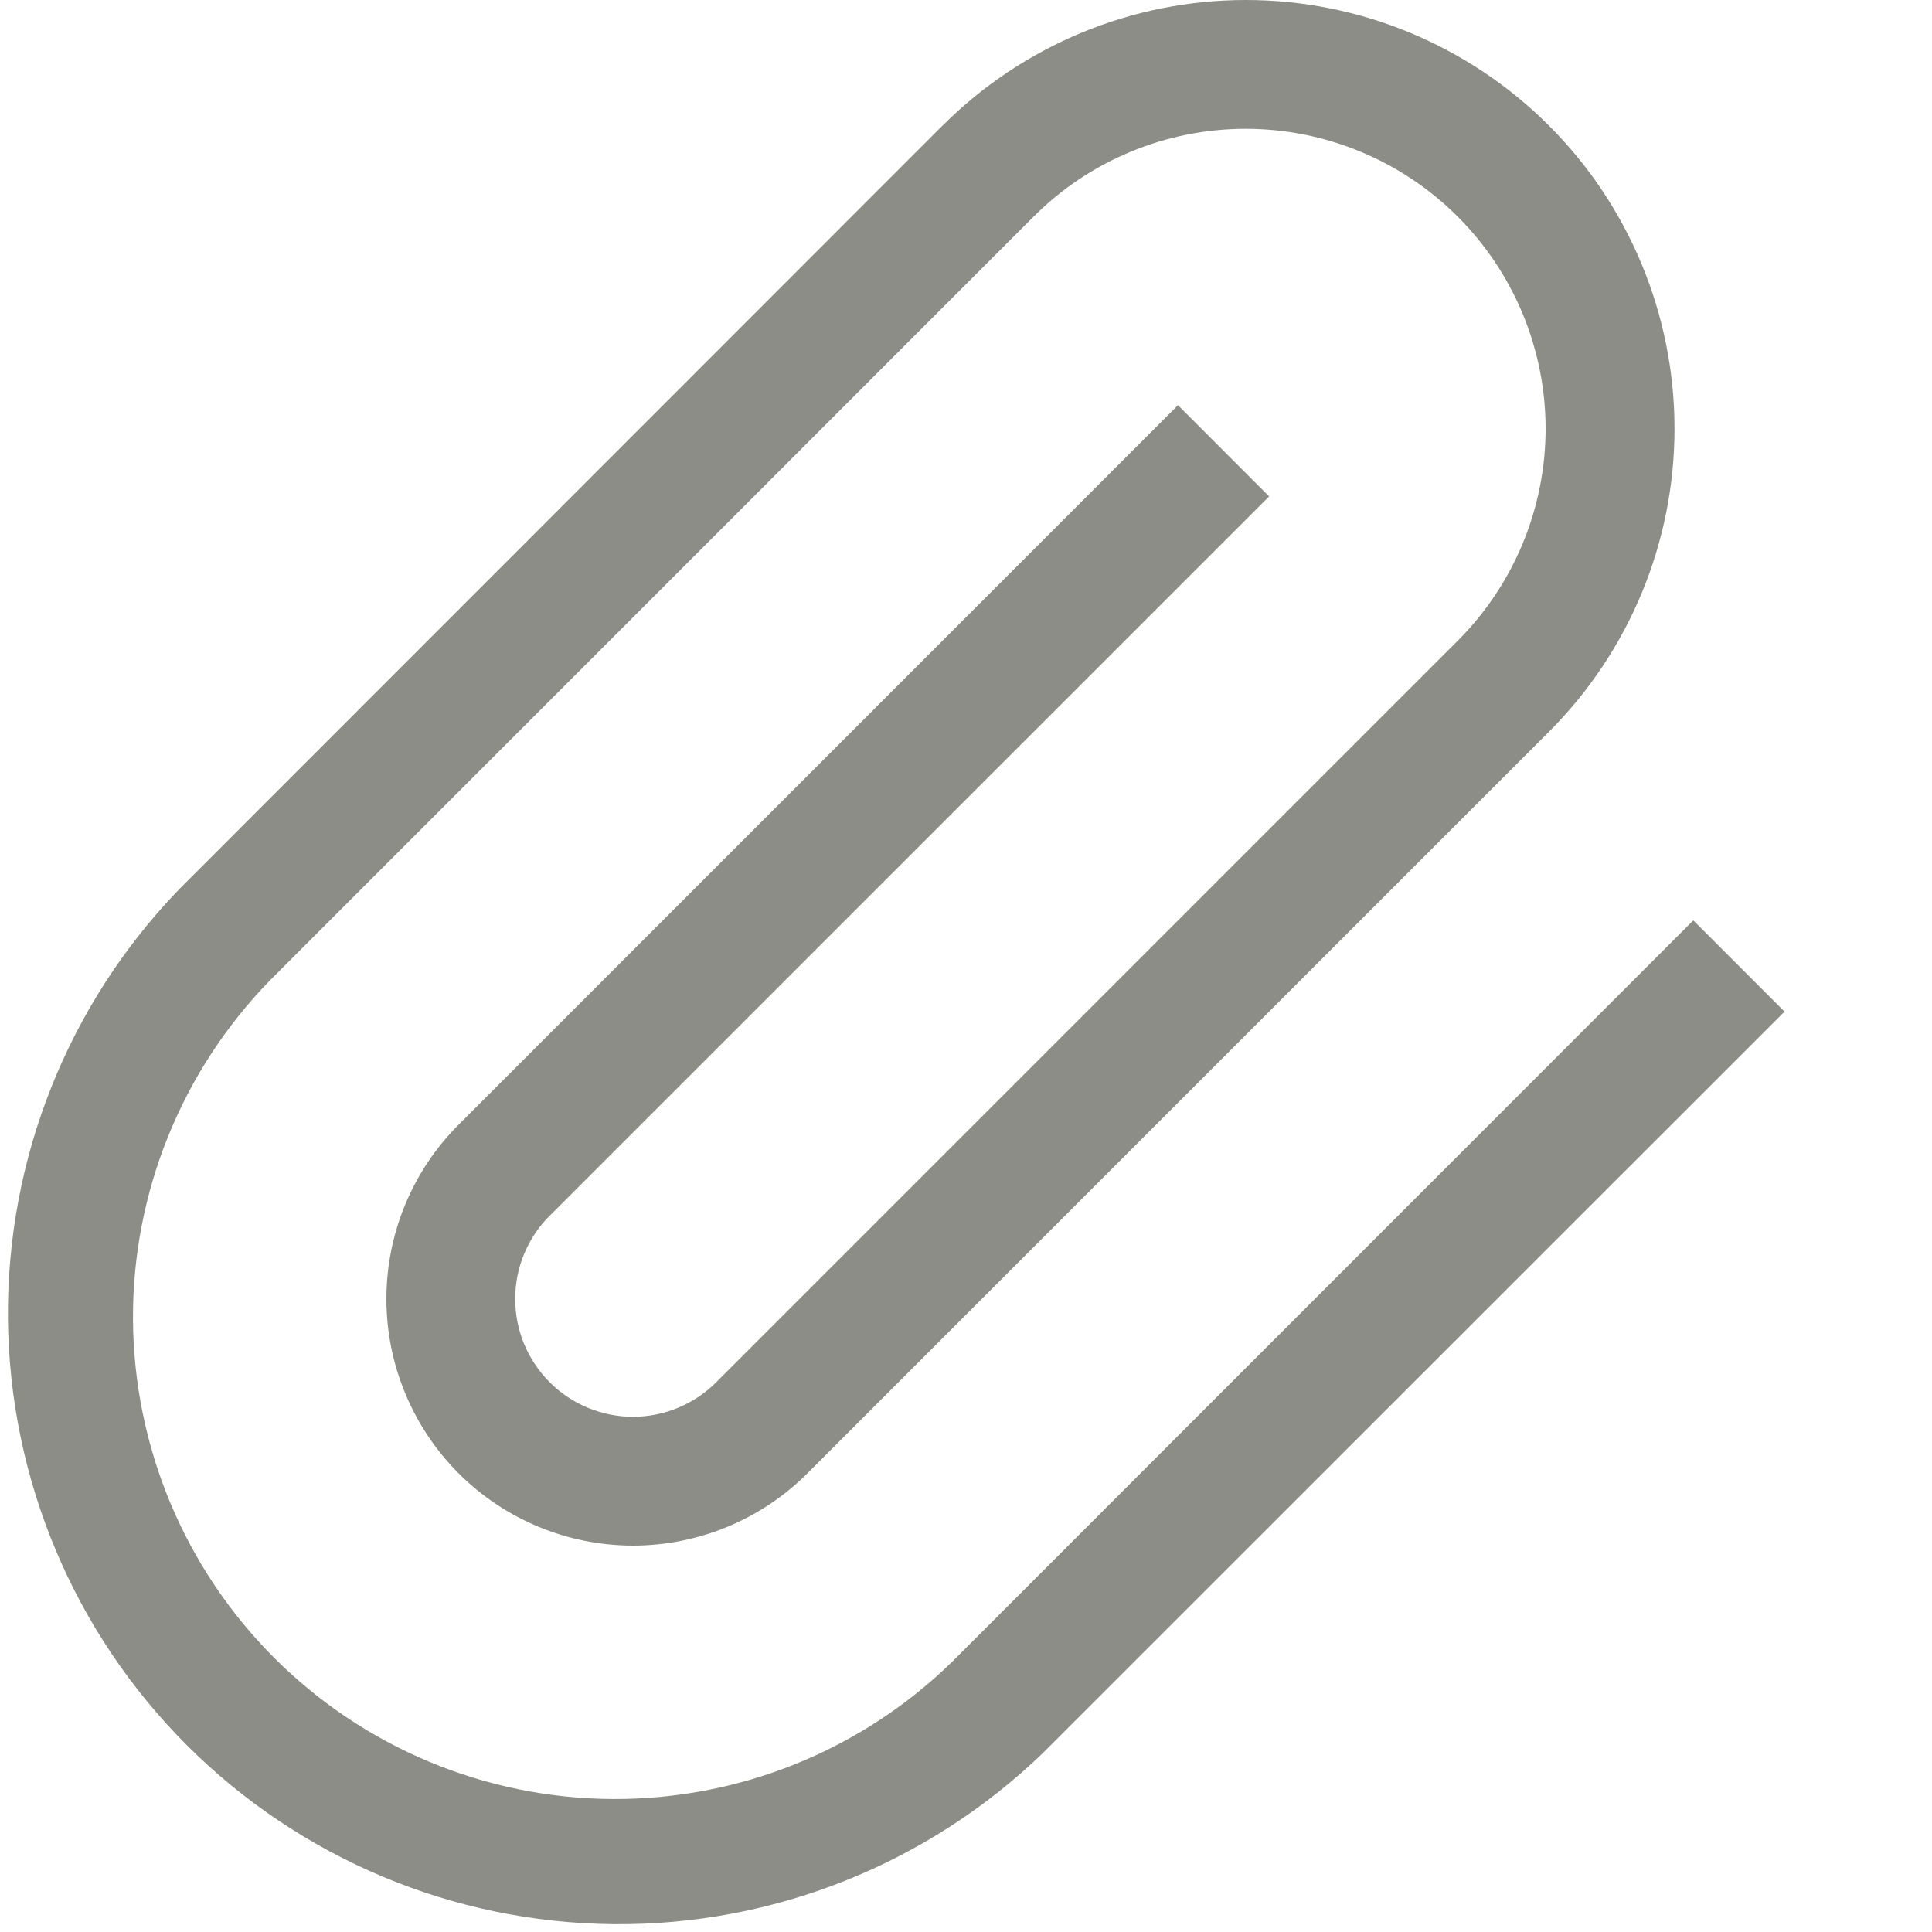 <svg width="18" height="18" viewBox="0 0 18 18" fill="none" xmlns="http://www.w3.org/2000/svg">
<g id="teenyicons:attach-solid">
<path id="Vector" fill-rule="evenodd" clip-rule="evenodd" d="M8.782 1.17C9.531 0.421 10.547 0 11.607 0C12.666 0 13.682 0.421 14.431 1.17C15.18 1.919 15.601 2.935 15.601 3.994C15.601 5.053 15.18 6.069 14.431 6.818L7.522 13.727C7.309 13.94 7.056 14.109 6.777 14.225C6.498 14.34 6.2 14.4 5.898 14.4C5.289 14.4 4.704 14.158 4.273 13.727C3.843 13.296 3.6 12.712 3.6 12.103C3.6 11.493 3.842 10.909 4.273 10.478L10.975 3.775L11.824 4.625L5.121 11.327C5.019 11.428 4.939 11.549 4.883 11.683C4.828 11.816 4.8 11.958 4.8 12.102C4.8 12.246 4.828 12.389 4.883 12.522C4.939 12.655 5.019 12.776 5.121 12.878C5.223 12.98 5.344 13.061 5.477 13.116C5.61 13.171 5.753 13.2 5.897 13.2C6.041 13.2 6.184 13.171 6.317 13.116C6.45 13.061 6.571 12.98 6.673 12.878L13.581 5.97C13.841 5.71 14.046 5.402 14.187 5.063C14.327 4.724 14.4 4.361 14.4 3.994C14.4 3.627 14.327 3.264 14.187 2.925C14.046 2.586 13.841 2.278 13.581 2.018C13.322 1.759 13.014 1.553 12.675 1.413C12.336 1.272 11.972 1.2 11.605 1.2C11.239 1.2 10.875 1.272 10.536 1.413C10.197 1.553 9.889 1.759 9.63 2.018L2.516 9.133C1.691 9.979 1.232 11.116 1.239 12.297C1.247 13.479 1.719 14.61 2.555 15.446C3.39 16.281 4.522 16.754 5.703 16.761C6.885 16.768 8.022 16.31 8.868 15.485L15.776 8.575L16.626 9.425L9.716 16.333C8.642 17.368 7.205 17.941 5.714 17.927C4.222 17.913 2.796 17.314 1.741 16.26C0.686 15.205 0.088 13.778 0.074 12.287C0.061 10.795 0.633 9.358 1.669 8.285L8.782 1.169V1.17Z" fill="#8D8D87"/>
</g>
</svg>
